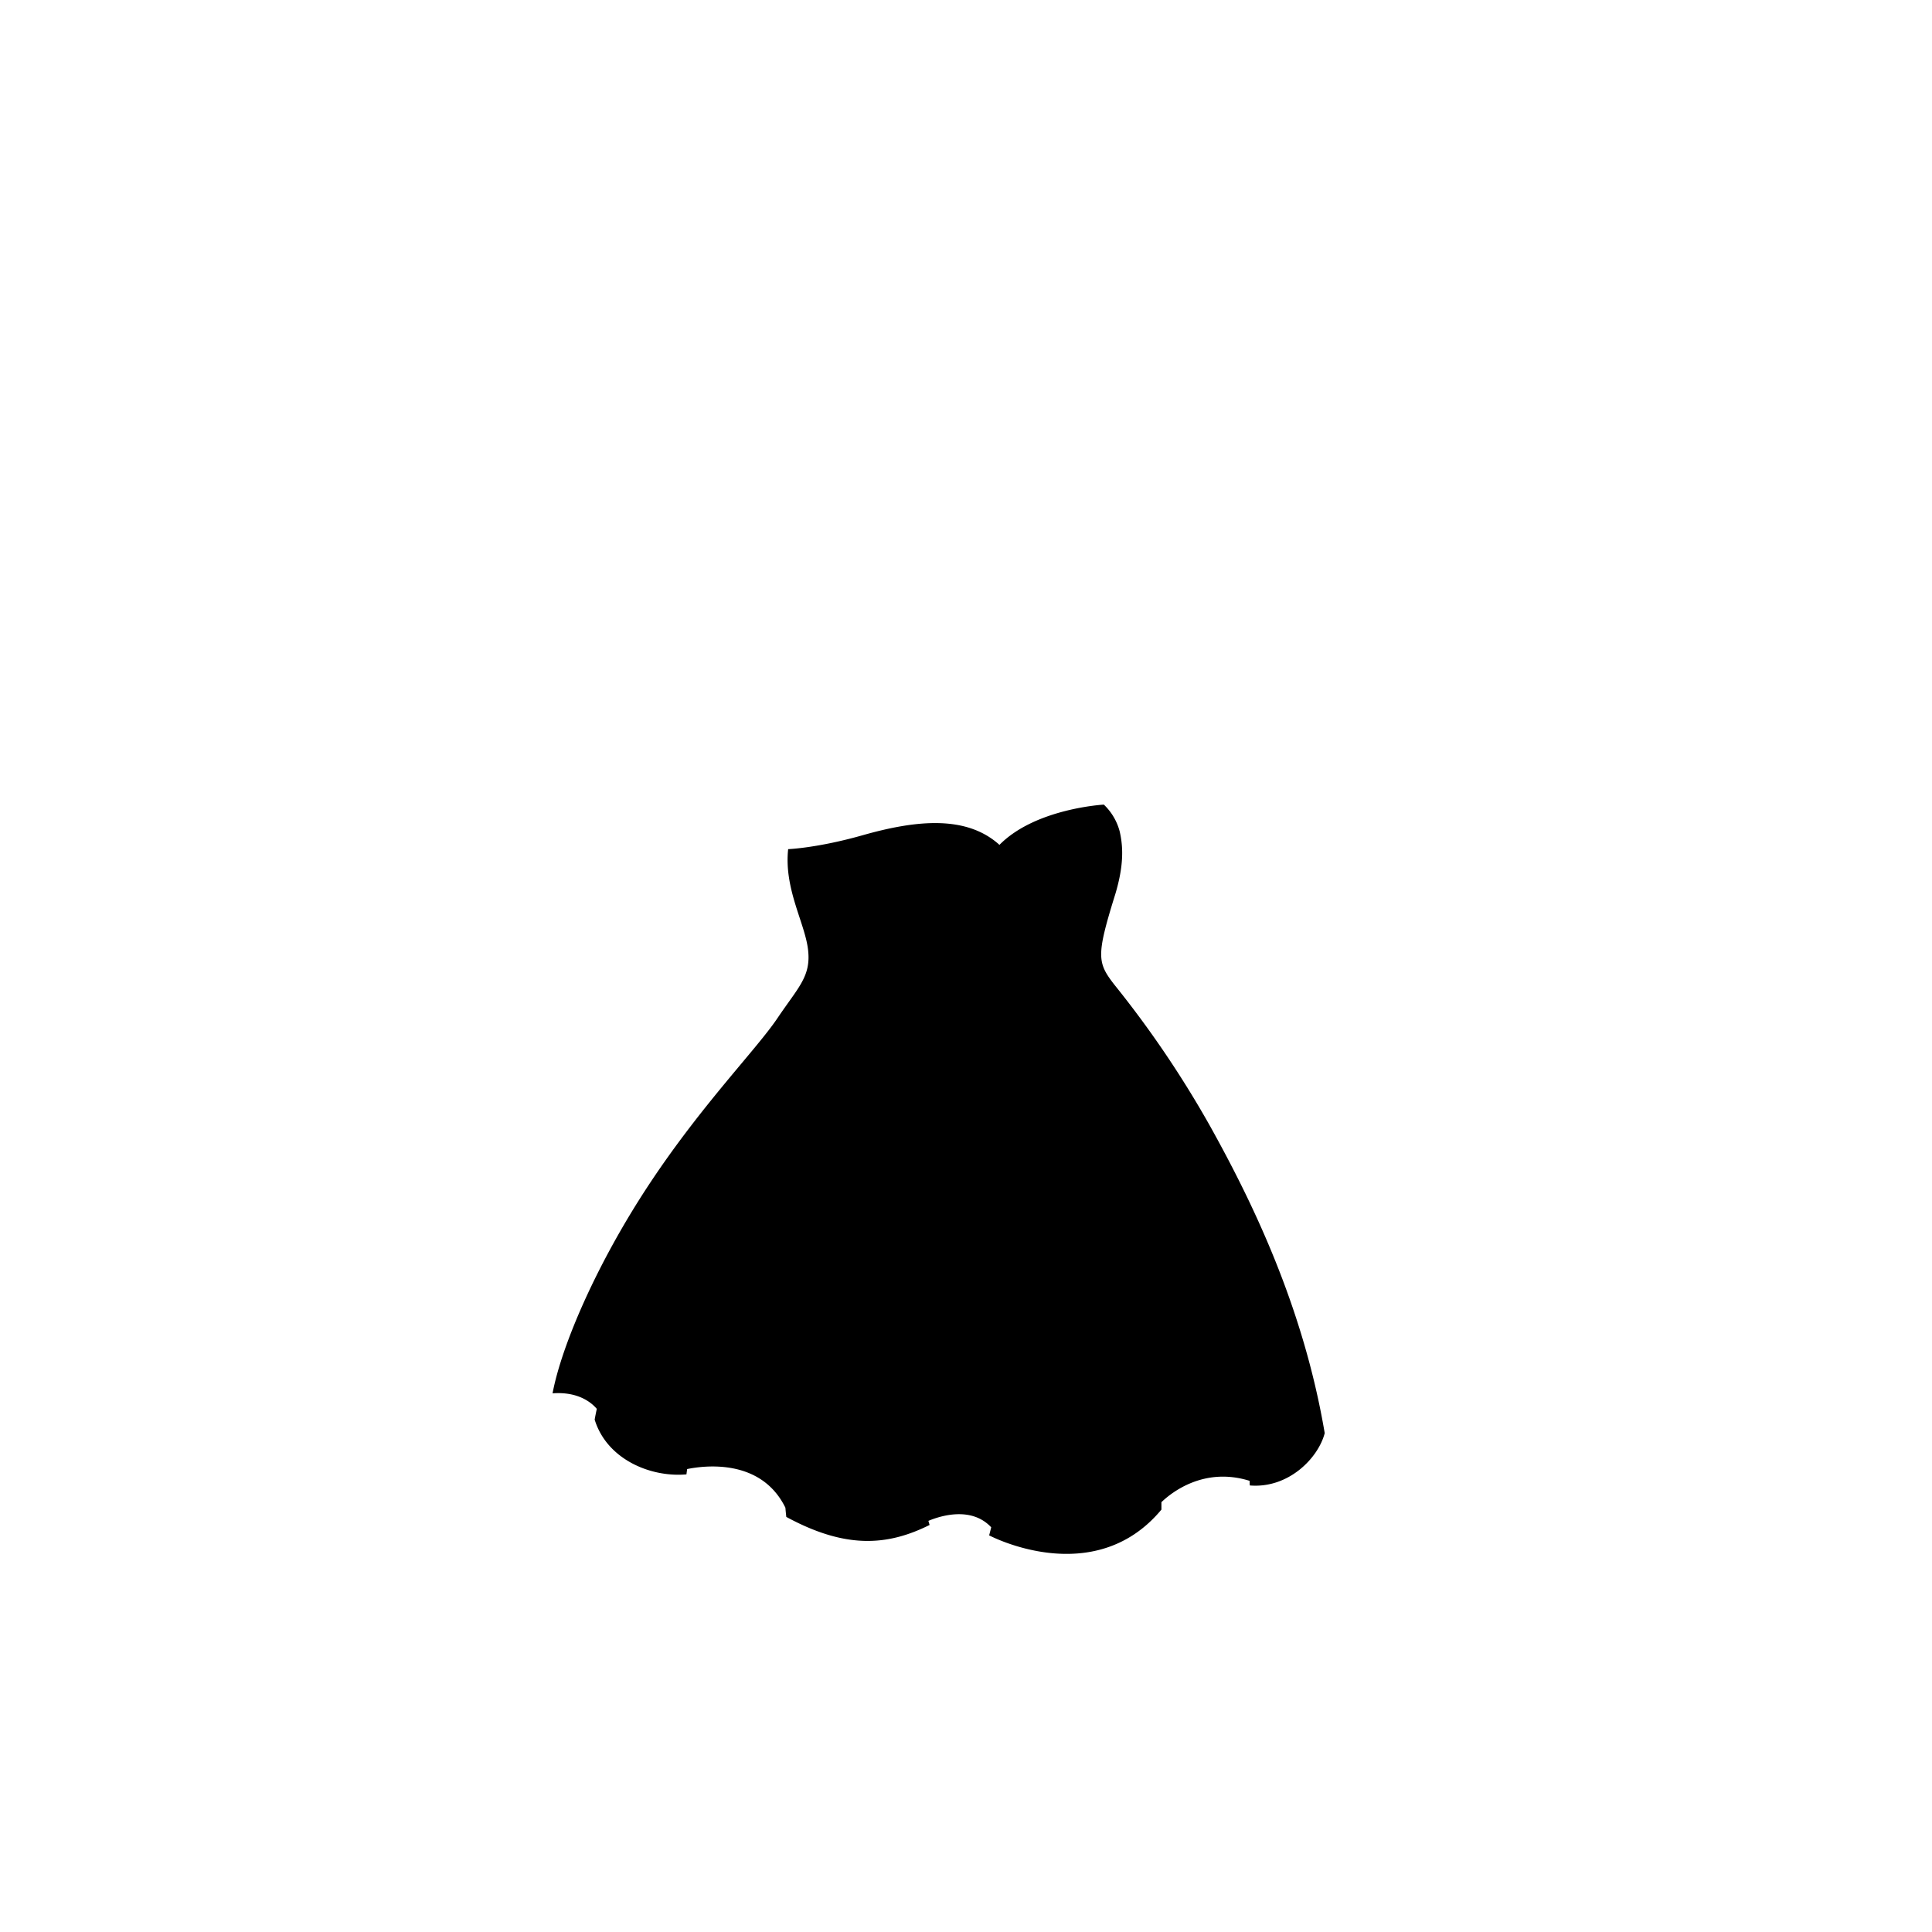 <?xml version="1.0"?>
<svg xmlns="http://www.w3.org/2000/svg" xmlns:xlink="http://www.w3.org/1999/xlink" viewBox="0 0 600 600">
  <title>voluptuous-top-template</title>
  <g id="main-colour">
    <path d="M 245.84,264.88 a 95.19,95.19,0,0,0,19.5-3.67 c 10.67-3.17,30-9.83,45,2.5,9.67-8.33,22.33-13,32.17-12.83 a 26.09,26.09,0,0,1,4.83,18.83 c -1,5.67-7.28,21.92-6.11,28.42 s 5.11,9.25,7.95,13.42,17.67,25,25.5,38.33,30.5,59.83,35.17,95.17 c -3.33,9.67-15.5,16-20.33,13.83 s -19.67-4.17-29.83,7.67 c -1.5,2.67-6.83,11.5-23.17,14 s -27.67-4.67-27.67-4.67 l .67-2.33 s -7.83-8.5-22.67-1.83 c -7,4.83-21.67,9.5-41-1.5-1.67-4.67-4.67-11-13.5-14 s -20.17-.83-20.17-.83-16.5,4.67-25.67-14.17 a 14,14,0,0,0,.5-4.5,16.12,16.12,0,0,0-14-5.17 c 4.5-18.17,15.67-41.5,27.5-59.67 s 36.14-47.25,42.14-55.75,11.2-13.92,8.86-24.08 S 245.34,274.71,245.84,264.88Z" fill="param(main_colour)"/>
  </g>
  <g id="fixed-colours">
    <path d="M 178.59,431.88 s 2.75,1,7.75-10,22.5-46.25,33.5-57.5 c -13,21.5-27.75,52.5-32,72.5 A 19.29,19.29,0,0,0,178.59,431.88Z" opacity="0.15"/>
    <path d="M 231.34,386.88 s -8.5,31.75-9.5,44.75-1.5,19.75,3.5,22 c -4.25.25-13.17,1.75-13.17,1.75 s 1.17-17.75,8.92-42.25Z" opacity="0.15"/>
    <path d="M 232.59,455.38 s 6.25-3.25,7.5-13.75,4.25-41,18.5-63.25 c -6.25,16.75-10,37-11.25,49.75 s -2,38.25-2,38.25 S 237.84,455.63,232.59,455.38Z" opacity="0.15"/>
    <path d="M 280.84,405.63 s 2.25,40.25,7,50.75,7.5,12,7.5,12 l -8.5,3.33 S 275.09,436.88,280.84,405.63Z" opacity="0.15"/>
    <path d="M 300.59,468.88 s 6-2.75,10.25-24.75,7.75-54.5,7.75-54.5,3.83,38.08-9.08,83.92 C 306.34,469.88,300.59,468.88,300.59,468.88Z" opacity="0.15"/>
    <path d="M 353.34,398.63 s 9.17,30.25,10.5,42 c 1.36,11.95,3.5,17.75,6.75,18 a 27.4,27.4,0,0,0-10.92,7.92 s -2.58-38.67-3.83-49.17Z" opacity="0.15"/>
    <path d="M 380.34,400.38 s 5.75,43.75,3.25,50-5.5,6.75-5.5,6.75,7.58.25,11.42,1.75 C 390.09,447.13,384.84,417.38,380.34,400.38Z" opacity="0.15"/>
  </g>
  <g id="outline">
    <path d="M 375.89,349.88 A 320.27,320.27,0,0,0,346,305.71 c -5.17-6.7-5.57-8.85.08-27.12.11-.34.22-.69.34-1.09,2.53-8.54,2.47-14.29,1.31-19.29 a 17.76,17.76,0,0,0-4.92-8.33 s -21.25,1.16-32.42,12.5 c -10.15-9.16-25.45-7.83-42.45-3-14.09,4-23.17,4.33-23.17,4.33-1.33,12.33,5.17,22.83,6.17,31.17 s -3,11.67-9.5,21.33-23.33,26.67-39.67,51.33-27.33,50.17-30.17,65.17 c 7.84-.58,12,2.77,13.74,4.82-.24,1.12-.47,2.24-.66,3.35,3.75,12.25,17.25,18,28.5,17,.07-.55.15-1.1.22-1.65,5.54-1.13,23-3.3,30.51,12q.12,1.43.28,2.86 c 18,9.75,31,9.25,44.5,2.5-.12-.41-.24-.84-.37-1.27,3.32-1.4,13.21-4.74,19.51,2-.4,1.6-.64,2.5-.64,2.5 s 32.5,17.25,53.5-8 c 0-.77,0-1.54,0-2.31,3.13-3,13.21-11.05,27.4-6.62,0,.48,0,1,.06,1.43,12,1,21.25-8.5,23.25-16.25 C 404.64,405.13,388.39,372.38,375.89,349.88Z m -125.67-66 A 49.57,49.57,0,0,1,247.06,266 c 21.78-1.67,45.11-17,63.28-1.17,8.6-8.73,25.71-12.21,31.64-13.19,3,3.12,5.17,11.69,4.36,16.86 a 101.41,101.41,0,0,1-3.21,12.62 c -.81,2.15-6.49,15.43-.74,23.46.85,1.19,1.87,2.62,3,4.24-7.29,4.73-22.27,11.23-51.26,10.26-26.07-.87-41.18-8.91-44.7-11,.51-.78.94-1.49,1.28-2.08 C 255.23,298,251.89,288.54,250.23,283.88Z m 140.67,174.5 c 0-28.75-12.8-77.53-24.65-93,0,0,18.67,37.08,21.69,91.75-4.22-1.3-16.89-3.93-27.24,7.08.12-42.31-10.86-88.91-19.06-104.58 a 353.33,353.33,0,0,1,16.25,107.5 c -9.75,12.5-26.75,15.25-47,8.25,11-39.5,12.75-100,2.25-132 a 312.37,312.37,0,0,1,3,85.5 c -1.43,15.5-5.39,33.29-7.55,42.23-3-2.08-10.77-6.18-20.93-1-6.77-25-11.58-68.9,2.73-113.27-12.5,28.25-16.75,83.25-5.5,114.75-9.5,7.25-32.75,1.75-37.5-2.25-.5-26-1-62.5,26.5-130.75,0,0-33.25,63.55-30.41,123.9-3.27-4.26-12.47-13.14-29.85-8.4,4.27-32,13.86-60.65,29.26-90.25-17.5,24.5-30.25,67.75-32.25,90.25-11.5,1.5-19.5-6.75-22.25-12.5,6.75-33,27.75-69.5,46-99,0,0-38,50.08-48.3,91.5-2.24-1.76-6.76-4.72-11.37-4.25,7.67-29.67,32.17-66.5,41.67-78.67,7.89-10.11,24.79-31,31.92-41.38,13.16,9.71,40.87,13,63.58,11.3,19.31-1.45,31.37-8.08,34.9-10.28,7.25,10.34,18.51,26.88,27.6,42,11.25,18.75,27.25,55.25,34,91.5 C 406.14,454.13,394.39,458.13,390.89,458.38Z"/>
  </g>
<script type="text/ecmascript" xlink:href="param.min.js"/> 
</svg>
